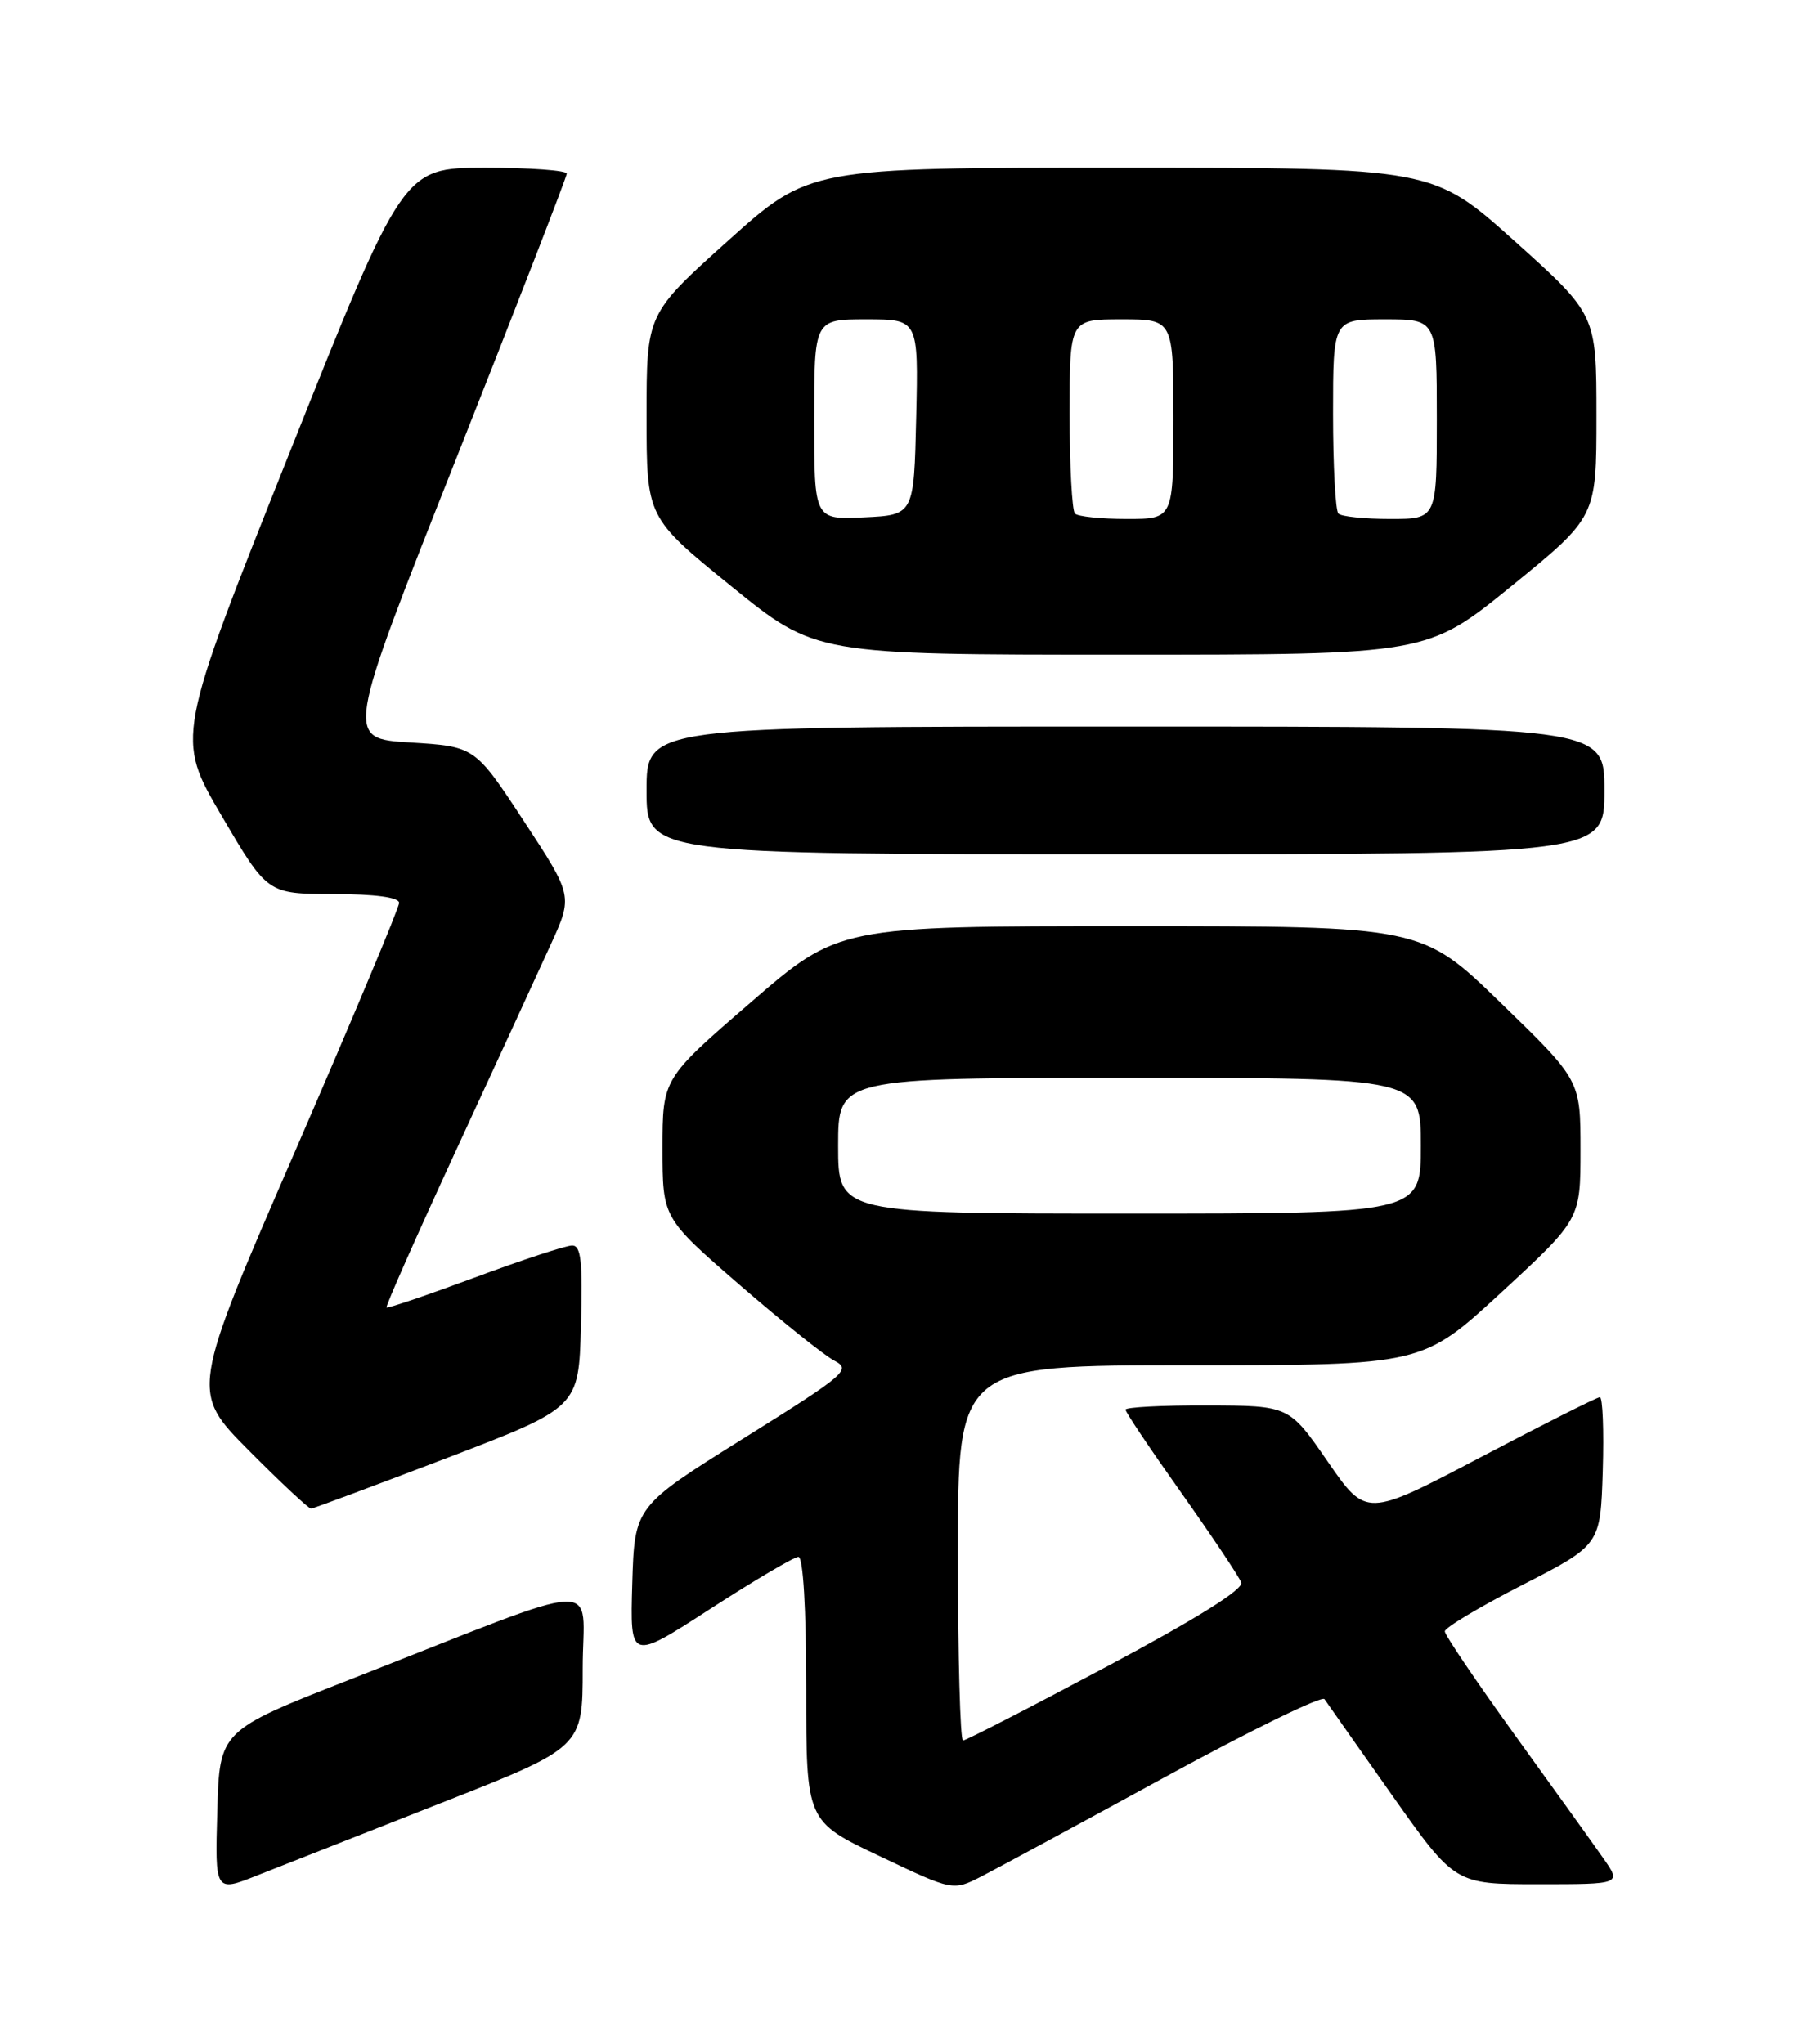 <?xml version="1.0" encoding="UTF-8" standalone="no"?>
<!DOCTYPE svg PUBLIC "-//W3C//DTD SVG 1.1//EN" "http://www.w3.org/Graphics/SVG/1.1/DTD/svg11.dtd" >
<svg xmlns="http://www.w3.org/2000/svg" xmlns:xlink="http://www.w3.org/1999/xlink" version="1.1" viewBox="0 0 226 256">
 <g >
 <path fill="currentColor"
d=" M 55.25 225.83 C 73.00 218.86 73.00 218.86 73.00 208.97 C 73.00 197.68 76.64 197.52 44.00 210.30 C 27.50 216.76 27.50 216.76 27.22 226.88 C 26.93 237.00 26.93 237.00 32.22 234.90 C 35.12 233.75 45.49 229.67 55.25 225.83 Z  M 145.93 222.59 C 156.62 216.75 165.62 212.35 165.93 212.82 C 166.24 213.28 170.05 218.69 174.38 224.83 C 182.27 236.00 182.27 236.00 192.70 236.00 C 203.14 236.00 203.14 236.00 200.86 232.75 C 199.61 230.96 194.63 224.02 189.79 217.33 C 184.96 210.63 181.00 204.78 181.00 204.33 C 181.00 203.87 185.39 201.25 190.75 198.50 C 200.50 193.50 200.50 193.50 200.79 184.25 C 200.95 179.16 200.78 175.00 200.43 175.00 C 200.07 175.00 193.34 178.39 185.47 182.53 C 171.16 190.06 171.16 190.06 166.33 183.06 C 161.50 176.06 161.50 176.06 151.25 176.03 C 145.61 176.01 141.00 176.25 141.00 176.56 C 141.00 176.87 144.16 181.58 148.02 187.02 C 151.87 192.46 155.24 197.50 155.50 198.21 C 155.81 199.05 149.93 202.73 138.63 208.75 C 129.09 213.84 120.99 218.00 120.64 218.00 C 120.29 218.00 120.00 207.43 120.00 194.50 C 120.00 171.00 120.00 171.00 149.10 171.00 C 178.19 171.00 178.19 171.00 188.10 161.86 C 198.00 152.72 198.00 152.72 198.00 144.01 C 198.00 135.30 198.00 135.30 188.05 125.65 C 178.11 116.00 178.11 116.00 141.60 116.00 C 105.09 116.00 105.09 116.00 94.05 125.55 C 83.00 135.10 83.00 135.10 83.00 143.83 C 83.00 152.55 83.00 152.55 92.62 160.90 C 97.92 165.49 103.27 169.78 104.53 170.43 C 106.68 171.55 105.99 172.13 93.16 180.15 C 79.50 188.69 79.50 188.69 79.21 198.35 C 78.93 208.02 78.93 208.02 88.99 201.51 C 94.52 197.93 99.49 195.00 100.02 195.00 C 100.62 195.00 101.00 201.46 101.00 211.56 C 101.00 228.12 101.00 228.12 110.19 232.48 C 119.37 236.85 119.37 236.85 122.94 235.03 C 124.90 234.03 135.24 228.43 145.93 222.59 Z  M 56.00 182.61 C 72.50 176.29 72.50 176.29 72.78 166.14 C 73.01 158.00 72.80 156.00 71.68 156.00 C 70.91 156.00 65.42 157.80 59.48 160.01 C 53.54 162.21 48.57 163.90 48.42 163.76 C 48.28 163.62 52.22 154.72 57.17 144.00 C 62.12 133.28 67.43 121.74 68.97 118.36 C 71.78 112.22 71.78 112.22 65.64 102.86 C 59.50 93.50 59.50 93.50 51.38 93.00 C 43.25 92.50 43.25 92.50 57.13 57.50 C 64.75 38.25 71.00 22.16 71.00 21.75 C 71.00 21.34 66.39 21.01 60.75 21.01 C 50.50 21.03 50.50 21.03 36.27 56.72 C 22.03 92.41 22.03 92.41 27.77 102.19 C 33.50 111.96 33.50 111.96 41.75 111.98 C 47.03 111.99 50.00 112.39 50.00 113.09 C 50.00 113.69 44.12 127.71 36.94 144.26 C 23.88 174.33 23.88 174.33 31.16 181.66 C 35.17 185.70 38.69 188.98 38.97 188.96 C 39.26 188.94 46.92 186.08 56.00 182.61 Z  M 201.00 99.00 C 201.00 91.00 201.00 91.00 141.00 91.00 C 81.00 91.00 81.00 91.00 81.00 99.00 C 81.00 107.00 81.00 107.00 141.00 107.00 C 201.00 107.00 201.00 107.00 201.00 99.00 Z  M 189.39 73.38 C 200.00 64.75 200.00 64.75 200.00 52.08 C 200.00 39.40 200.00 39.40 189.75 30.20 C 179.50 21.01 179.50 21.01 140.45 21.01 C 101.40 21.00 101.40 21.00 91.20 30.16 C 81.00 39.32 81.00 39.32 81.00 52.07 C 81.00 64.81 81.00 64.81 91.59 73.41 C 102.17 82.00 102.17 82.00 140.48 82.00 C 178.79 82.00 178.79 82.00 189.39 73.38 Z  M 105.00 143.50 C 105.00 135.00 105.00 135.00 141.50 135.00 C 178.00 135.00 178.00 135.00 178.00 143.50 C 178.00 152.00 178.00 152.00 141.50 152.00 C 105.00 152.00 105.00 152.00 105.00 143.50 Z  M 102.00 52.55 C 102.00 40.00 102.00 40.00 108.53 40.00 C 115.06 40.00 115.06 40.00 114.78 52.25 C 114.50 64.50 114.50 64.50 108.25 64.80 C 102.00 65.10 102.00 65.10 102.00 52.55 Z  M 134.67 64.33 C 134.30 63.97 134.00 58.34 134.00 51.83 C 134.00 40.00 134.00 40.00 140.50 40.00 C 147.00 40.00 147.00 40.00 147.00 52.50 C 147.00 65.00 147.00 65.00 141.17 65.00 C 137.96 65.00 135.03 64.70 134.67 64.33 Z  M 167.67 64.33 C 167.30 63.97 167.00 58.34 167.00 51.83 C 167.00 40.00 167.00 40.00 173.50 40.00 C 180.00 40.00 180.00 40.00 180.00 52.50 C 180.00 65.00 180.00 65.00 174.17 65.00 C 170.96 65.00 168.03 64.70 167.67 64.33 Z "/>
</g>
</svg>